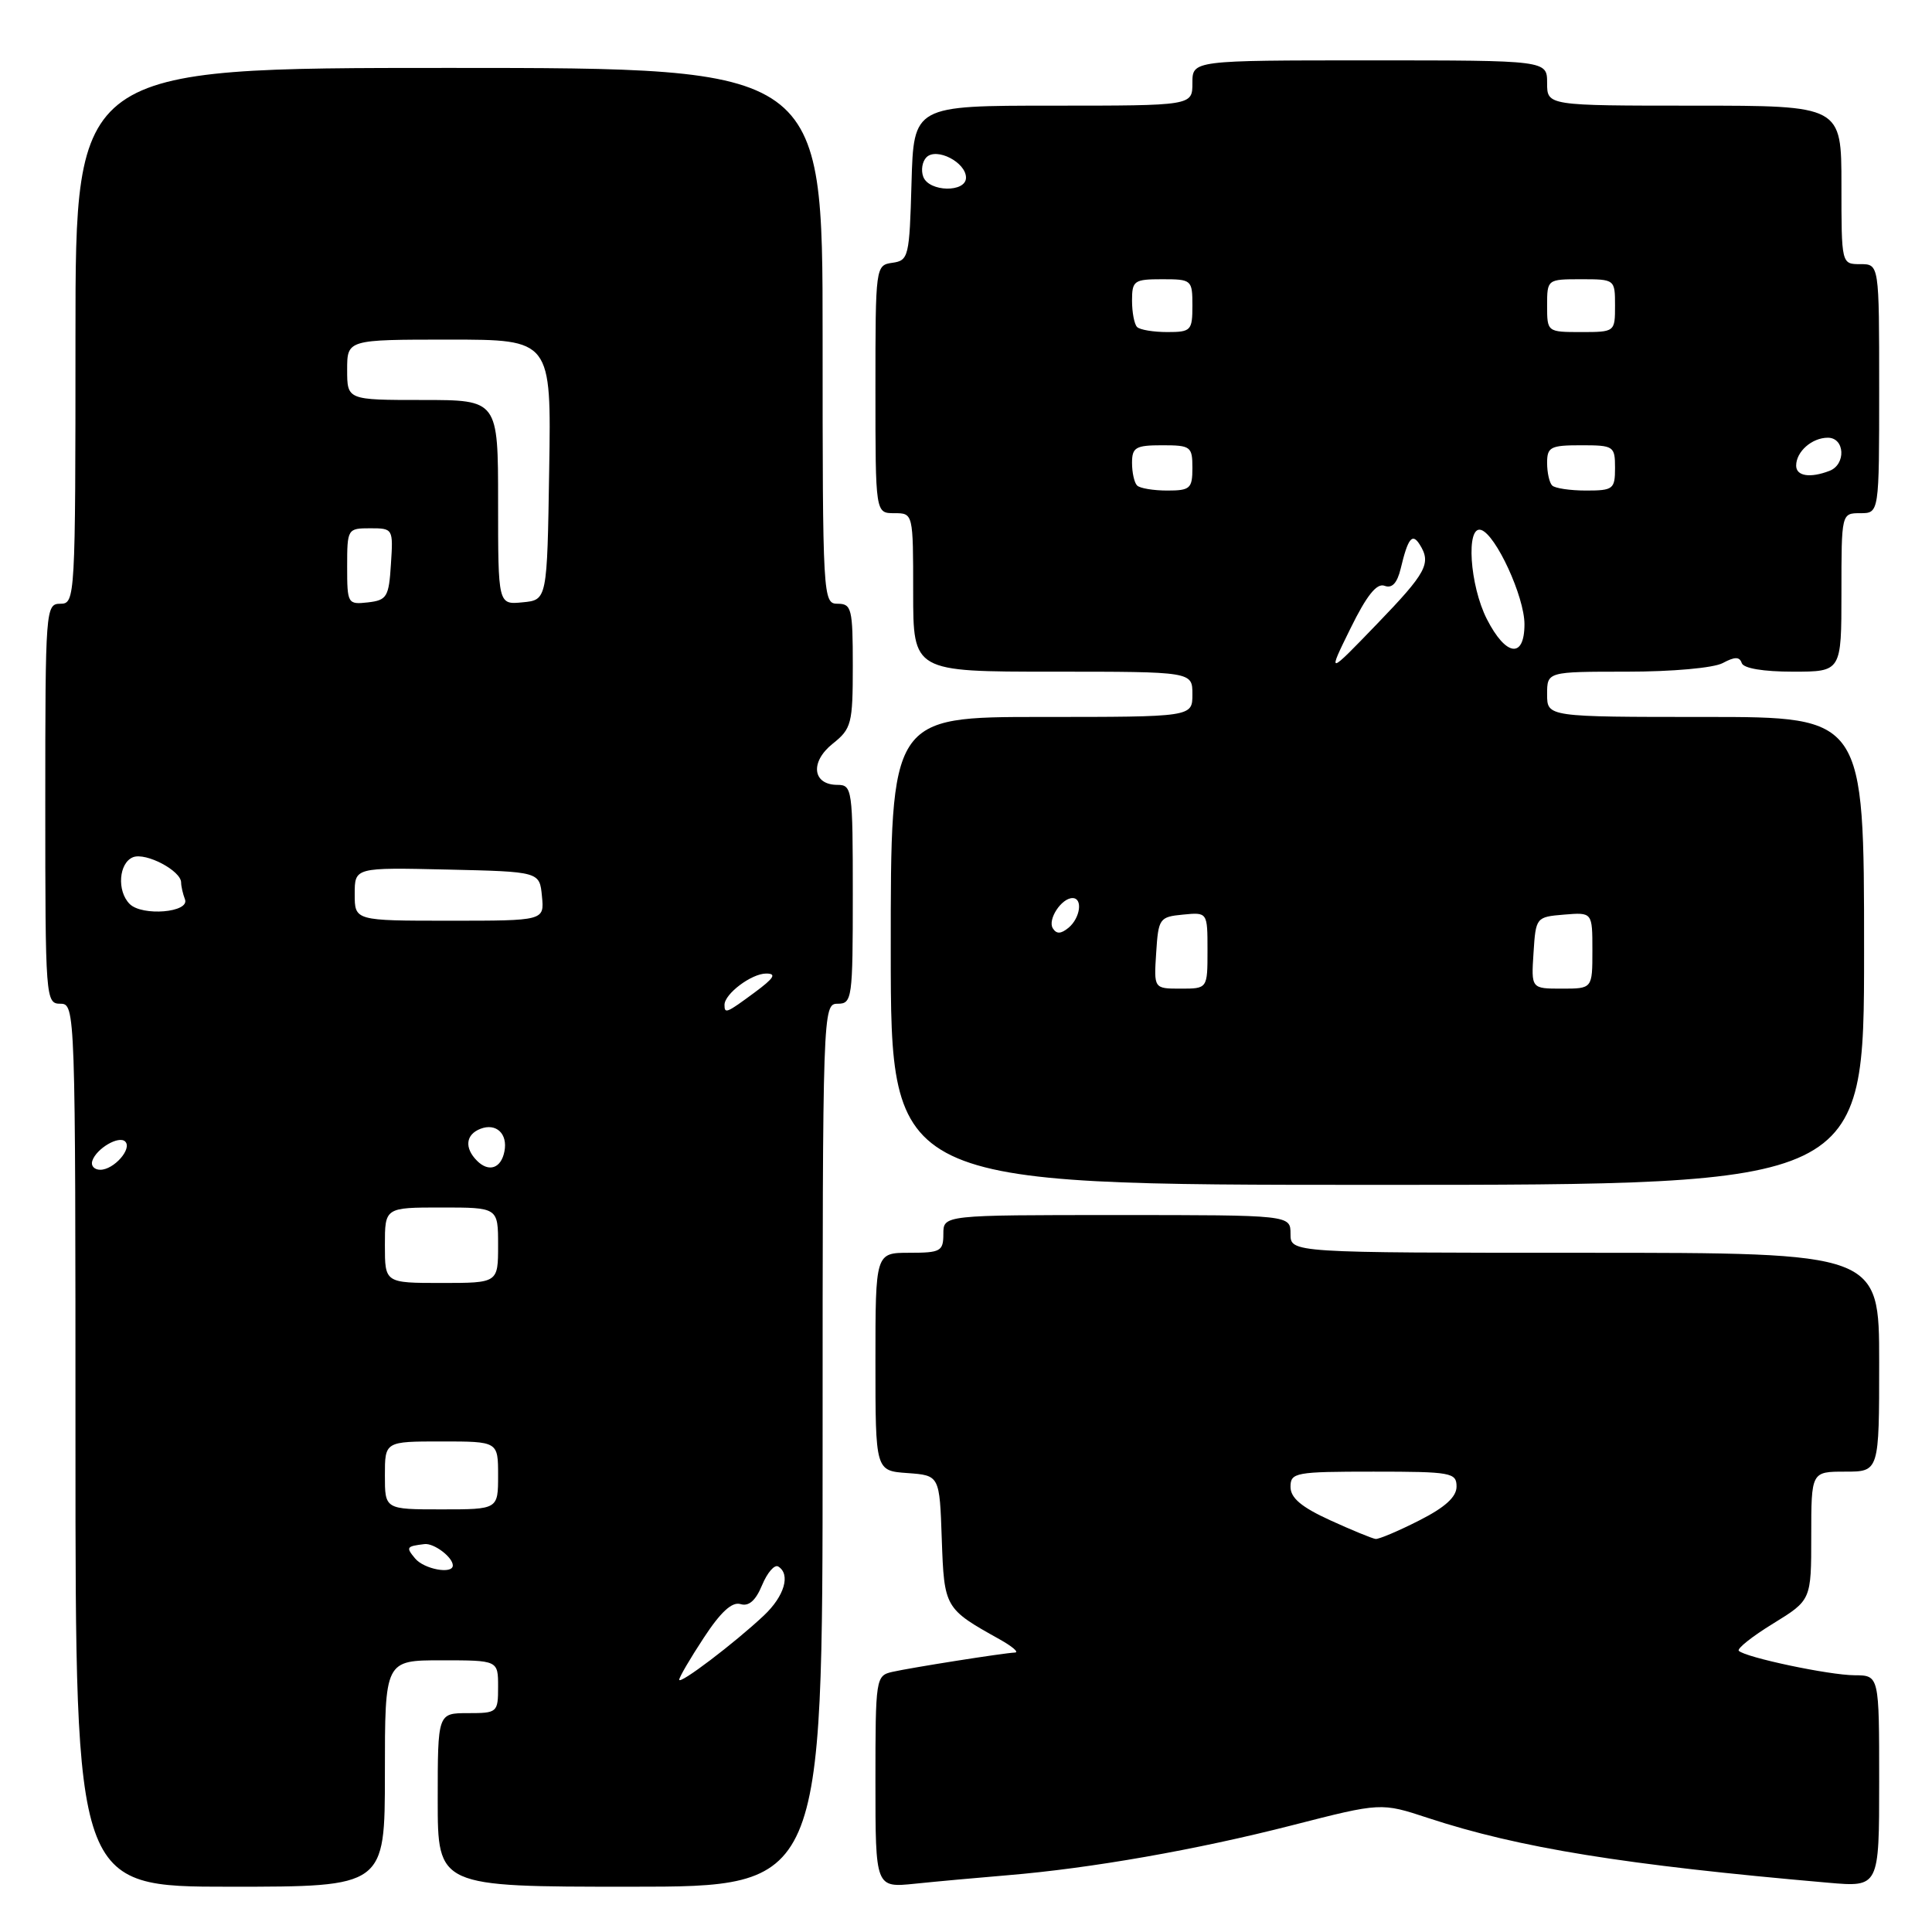 <?xml version="1.0" encoding="UTF-8" standalone="no"?>
<!DOCTYPE svg PUBLIC "-//W3C//DTD SVG 1.1//EN" "http://www.w3.org/Graphics/SVG/1.1/DTD/svg11.dtd" >
<svg xmlns="http://www.w3.org/2000/svg" xmlns:xlink="http://www.w3.org/1999/xlink" version="1.1" viewBox="0 0 256 256">
 <g >
 <path fill="currentColor"
d=" M 51.00 235.00 C 51.00 220.00 51.00 220.00 58.50 220.00 C 66.00 220.00 66.00 220.00 66.00 223.50 C 66.00 226.92 65.90 227.00 62.00 227.00 C 58.00 227.00 58.00 227.00 58.00 238.50 C 58.00 250.00 58.00 250.00 83.50 250.00 C 109.00 250.00 109.00 250.00 109.00 191.50 C 109.00 133.67 109.02 133.00 111.00 133.00 C 112.91 133.00 113.00 132.33 113.00 118.50 C 113.00 104.59 112.92 104.00 110.97 104.00 C 107.66 104.00 107.30 100.97 110.33 98.55 C 112.83 96.56 113.00 95.91 113.00 88.21 C 113.00 80.67 112.84 80.00 111.00 80.00 C 109.04 80.00 109.00 79.33 109.00 44.50 C 109.00 9.00 109.00 9.00 59.50 9.00 C 10.00 9.00 10.00 9.00 10.00 44.50 C 10.00 79.33 9.96 80.00 8.00 80.00 C 6.05 80.00 6.00 80.67 6.00 106.50 C 6.00 132.33 6.05 133.00 8.00 133.00 C 9.98 133.00 10.00 133.67 10.00 191.50 C 10.00 250.00 10.00 250.00 30.50 250.00 C 51.00 250.00 51.00 250.00 51.00 235.00 Z  M 133.50 248.48 C 144.58 247.56 158.53 245.11 171.25 241.85 C 183.00 238.84 183.00 238.84 189.25 240.90 C 201.30 244.86 215.26 247.12 242.25 249.47 C 249.00 250.06 249.00 250.06 249.00 236.03 C 249.00 222.00 249.00 222.00 245.75 221.98 C 242.38 221.97 231.29 219.62 230.40 218.74 C 230.13 218.46 232.17 216.83 234.95 215.13 C 240.00 212.02 240.00 212.02 240.00 203.51 C 240.00 195.00 240.00 195.00 244.50 195.00 C 249.00 195.00 249.00 195.00 249.00 180.50 C 249.00 166.00 249.00 166.00 210.00 166.00 C 171.00 166.00 171.00 166.00 171.00 163.50 C 171.00 161.00 171.00 161.00 148.00 161.00 C 125.00 161.00 125.00 161.00 125.00 163.50 C 125.00 165.80 124.63 166.00 120.50 166.00 C 116.00 166.00 116.00 166.00 116.00 180.44 C 116.00 194.89 116.00 194.89 120.25 195.19 C 124.50 195.50 124.50 195.50 124.79 203.94 C 125.11 213.05 125.17 213.16 132.44 217.21 C 134.12 218.15 135.05 218.94 134.50 218.97 C 132.92 219.04 120.73 220.97 118.25 221.53 C 116.05 222.03 116.00 222.34 116.00 236.09 C 116.00 250.14 116.00 250.14 121.25 249.60 C 124.14 249.30 129.65 248.80 133.50 248.48 Z  M 247.00 126.00 C 247.00 95.00 247.00 95.00 226.00 95.00 C 205.00 95.00 205.00 95.00 205.00 92.00 C 205.00 89.00 205.00 89.00 215.57 89.00 C 221.58 89.00 227.05 88.51 228.27 87.86 C 229.87 87.00 230.50 87.00 230.79 87.86 C 231.02 88.56 233.66 89.00 237.58 89.00 C 244.00 89.00 244.00 89.00 244.00 78.50 C 244.00 68.00 244.00 68.00 246.50 68.00 C 249.00 68.00 249.00 68.00 249.00 51.50 C 249.00 35.00 249.00 35.00 246.50 35.00 C 244.00 35.00 244.00 35.00 244.00 24.50 C 244.00 14.00 244.00 14.00 224.50 14.00 C 205.00 14.00 205.00 14.00 205.00 11.00 C 205.00 8.00 205.00 8.00 181.50 8.00 C 158.00 8.00 158.00 8.00 158.00 11.00 C 158.00 14.00 158.00 14.00 139.53 14.00 C 121.07 14.00 121.07 14.00 120.78 24.25 C 120.51 34.02 120.39 34.52 118.25 34.82 C 116.02 35.14 116.00 35.29 116.00 51.57 C 116.00 68.00 116.00 68.00 118.50 68.00 C 121.00 68.00 121.00 68.00 121.00 78.50 C 121.00 89.00 121.00 89.00 139.50 89.00 C 158.00 89.00 158.00 89.00 158.00 92.00 C 158.00 95.00 158.00 95.00 138.01 95.00 C 118.02 95.00 118.02 95.00 118.03 126.00 C 118.04 157.00 118.04 157.00 182.52 157.00 C 247.00 157.00 247.00 157.00 247.00 126.00 Z  M 90.00 222.57 C 90.00 222.24 91.46 219.74 93.25 217.02 C 95.49 213.60 97.00 212.21 98.12 212.55 C 99.22 212.89 100.13 212.09 100.98 210.04 C 101.67 208.38 102.63 207.27 103.12 207.57 C 104.79 208.60 103.94 211.50 101.22 214.06 C 97.33 217.72 90.00 223.28 90.00 222.57 Z  M 55.00 206.50 C 53.76 205.01 53.85 204.89 56.25 204.60 C 57.50 204.45 60.00 206.34 60.00 207.43 C 60.00 208.64 56.18 207.93 55.00 206.50 Z  M 51.00 195.50 C 51.00 191.00 51.00 191.00 58.50 191.00 C 66.00 191.00 66.00 191.00 66.00 195.50 C 66.00 200.00 66.00 200.00 58.50 200.00 C 51.00 200.00 51.00 200.00 51.00 195.50 Z  M 51.00 165.00 C 51.00 160.00 51.00 160.00 58.50 160.00 C 66.00 160.00 66.00 160.00 66.00 165.00 C 66.00 170.00 66.00 170.00 58.50 170.00 C 51.00 170.00 51.00 170.00 51.00 165.00 Z  M 12.23 153.82 C 12.77 152.18 15.76 150.43 16.59 151.26 C 17.55 152.21 15.09 155.00 13.29 155.00 C 12.49 155.00 12.01 154.47 12.23 153.82 Z  M 63.21 153.81 C 61.51 152.11 61.70 150.33 63.67 149.57 C 65.75 148.77 67.30 150.23 66.84 152.56 C 66.41 154.81 64.78 155.38 63.21 153.81 Z  M 96.00 133.15 C 96.00 131.69 99.58 129.00 101.52 129.00 C 102.94 129.00 102.57 129.60 100.00 131.50 C 96.25 134.27 96.00 134.37 96.00 133.15 Z  M 47.00 118.47 C 47.00 114.94 47.00 114.94 59.25 115.22 C 71.50 115.50 71.50 115.50 71.81 118.75 C 72.13 122.00 72.13 122.00 59.56 122.00 C 47.00 122.00 47.00 122.00 47.00 118.47 Z  M 17.18 119.78 C 15.46 118.06 15.74 114.32 17.64 113.58 C 19.35 112.93 24.00 115.38 24.00 116.94 C 24.00 117.43 24.23 118.44 24.51 119.17 C 25.17 120.91 18.84 121.44 17.18 119.78 Z  M 46.00 75.07 C 46.00 70.08 46.05 70.00 49.05 70.00 C 52.08 70.00 52.11 70.05 51.80 74.75 C 51.53 79.10 51.27 79.53 48.75 79.82 C 46.07 80.12 46.00 80.00 46.00 75.07 Z  M 66.00 66.56 C 66.00 53.00 66.00 53.00 56.00 53.00 C 46.00 53.00 46.00 53.00 46.00 49.00 C 46.00 45.00 46.00 45.00 59.52 45.00 C 73.05 45.00 73.05 45.00 72.77 62.25 C 72.50 79.50 72.50 79.50 69.25 79.81 C 66.00 80.13 66.00 80.13 66.00 66.56 Z  M 176.25 201.44 C 172.44 199.70 171.00 198.48 171.00 197.02 C 171.00 195.12 171.63 195.00 182.00 195.00 C 192.30 195.00 193.00 195.13 193.00 196.98 C 193.00 198.36 191.47 199.74 188.03 201.48 C 185.30 202.87 182.71 203.96 182.28 203.92 C 181.85 203.87 179.14 202.76 176.25 201.44 Z  M 153.20 126.25 C 153.49 121.70 153.63 121.49 156.75 121.19 C 160.00 120.87 160.00 120.87 160.00 125.94 C 160.00 131.00 160.00 131.00 156.45 131.00 C 152.89 131.00 152.89 131.00 153.20 126.25 Z  M 203.20 126.25 C 203.50 121.55 203.54 121.50 207.25 121.19 C 211.00 120.88 211.00 120.88 211.00 125.94 C 211.00 131.00 211.00 131.00 206.95 131.00 C 202.89 131.00 202.89 131.00 203.20 126.25 Z  M 139.50 123.00 C 138.79 121.84 140.65 119.00 142.12 119.00 C 143.50 119.00 143.15 121.63 141.59 122.93 C 140.58 123.76 139.99 123.79 139.50 123.00 Z  M 178.94 83.28 C 181.09 78.90 182.43 77.23 183.46 77.62 C 184.45 78.00 185.13 77.28 185.60 75.34 C 186.56 71.31 187.13 70.59 188.11 72.14 C 189.69 74.64 189.03 75.87 182.44 82.70 C 175.88 89.50 175.88 89.50 178.94 83.28 Z  M 197.02 82.04 C 194.74 77.57 194.22 69.59 196.25 70.22 C 198.20 70.82 202.00 79.07 202.00 82.71 C 202.00 87.31 199.54 86.98 197.02 82.04 Z  M 150.67 64.33 C 150.30 63.97 150.00 62.62 150.00 61.33 C 150.00 59.28 150.48 59.00 154.00 59.00 C 157.78 59.00 158.00 59.17 158.00 62.00 C 158.00 64.73 157.70 65.00 154.67 65.00 C 152.83 65.00 151.03 64.70 150.67 64.33 Z  M 205.67 64.33 C 205.30 63.97 205.00 62.62 205.00 61.33 C 205.00 59.23 205.45 59.00 209.50 59.00 C 213.83 59.00 214.00 59.11 214.00 62.00 C 214.00 64.81 213.76 65.00 210.17 65.00 C 208.06 65.00 206.03 64.70 205.67 64.33 Z  M 238.00 61.70 C 238.00 59.84 240.09 58.00 242.20 58.00 C 244.46 58.00 244.63 61.54 242.42 62.39 C 239.85 63.38 238.00 63.09 238.00 61.70 Z  M 150.67 43.33 C 150.30 42.97 150.00 41.39 150.00 39.83 C 150.00 37.19 150.27 37.00 154.00 37.00 C 157.90 37.00 158.00 37.08 158.00 40.50 C 158.00 43.80 157.81 44.00 154.67 44.00 C 152.83 44.00 151.03 43.70 150.67 43.33 Z  M 205.00 40.50 C 205.00 37.02 205.02 37.00 209.50 37.00 C 213.98 37.00 214.00 37.02 214.00 40.50 C 214.00 43.98 213.98 44.00 209.50 44.00 C 205.02 44.00 205.00 43.98 205.00 40.50 Z  M 122.34 23.43 C 122.01 22.57 122.20 21.40 122.76 20.84 C 124.10 19.50 128.00 21.51 128.00 23.54 C 128.00 25.54 123.11 25.45 122.34 23.43 Z "/>
</g>
</svg>